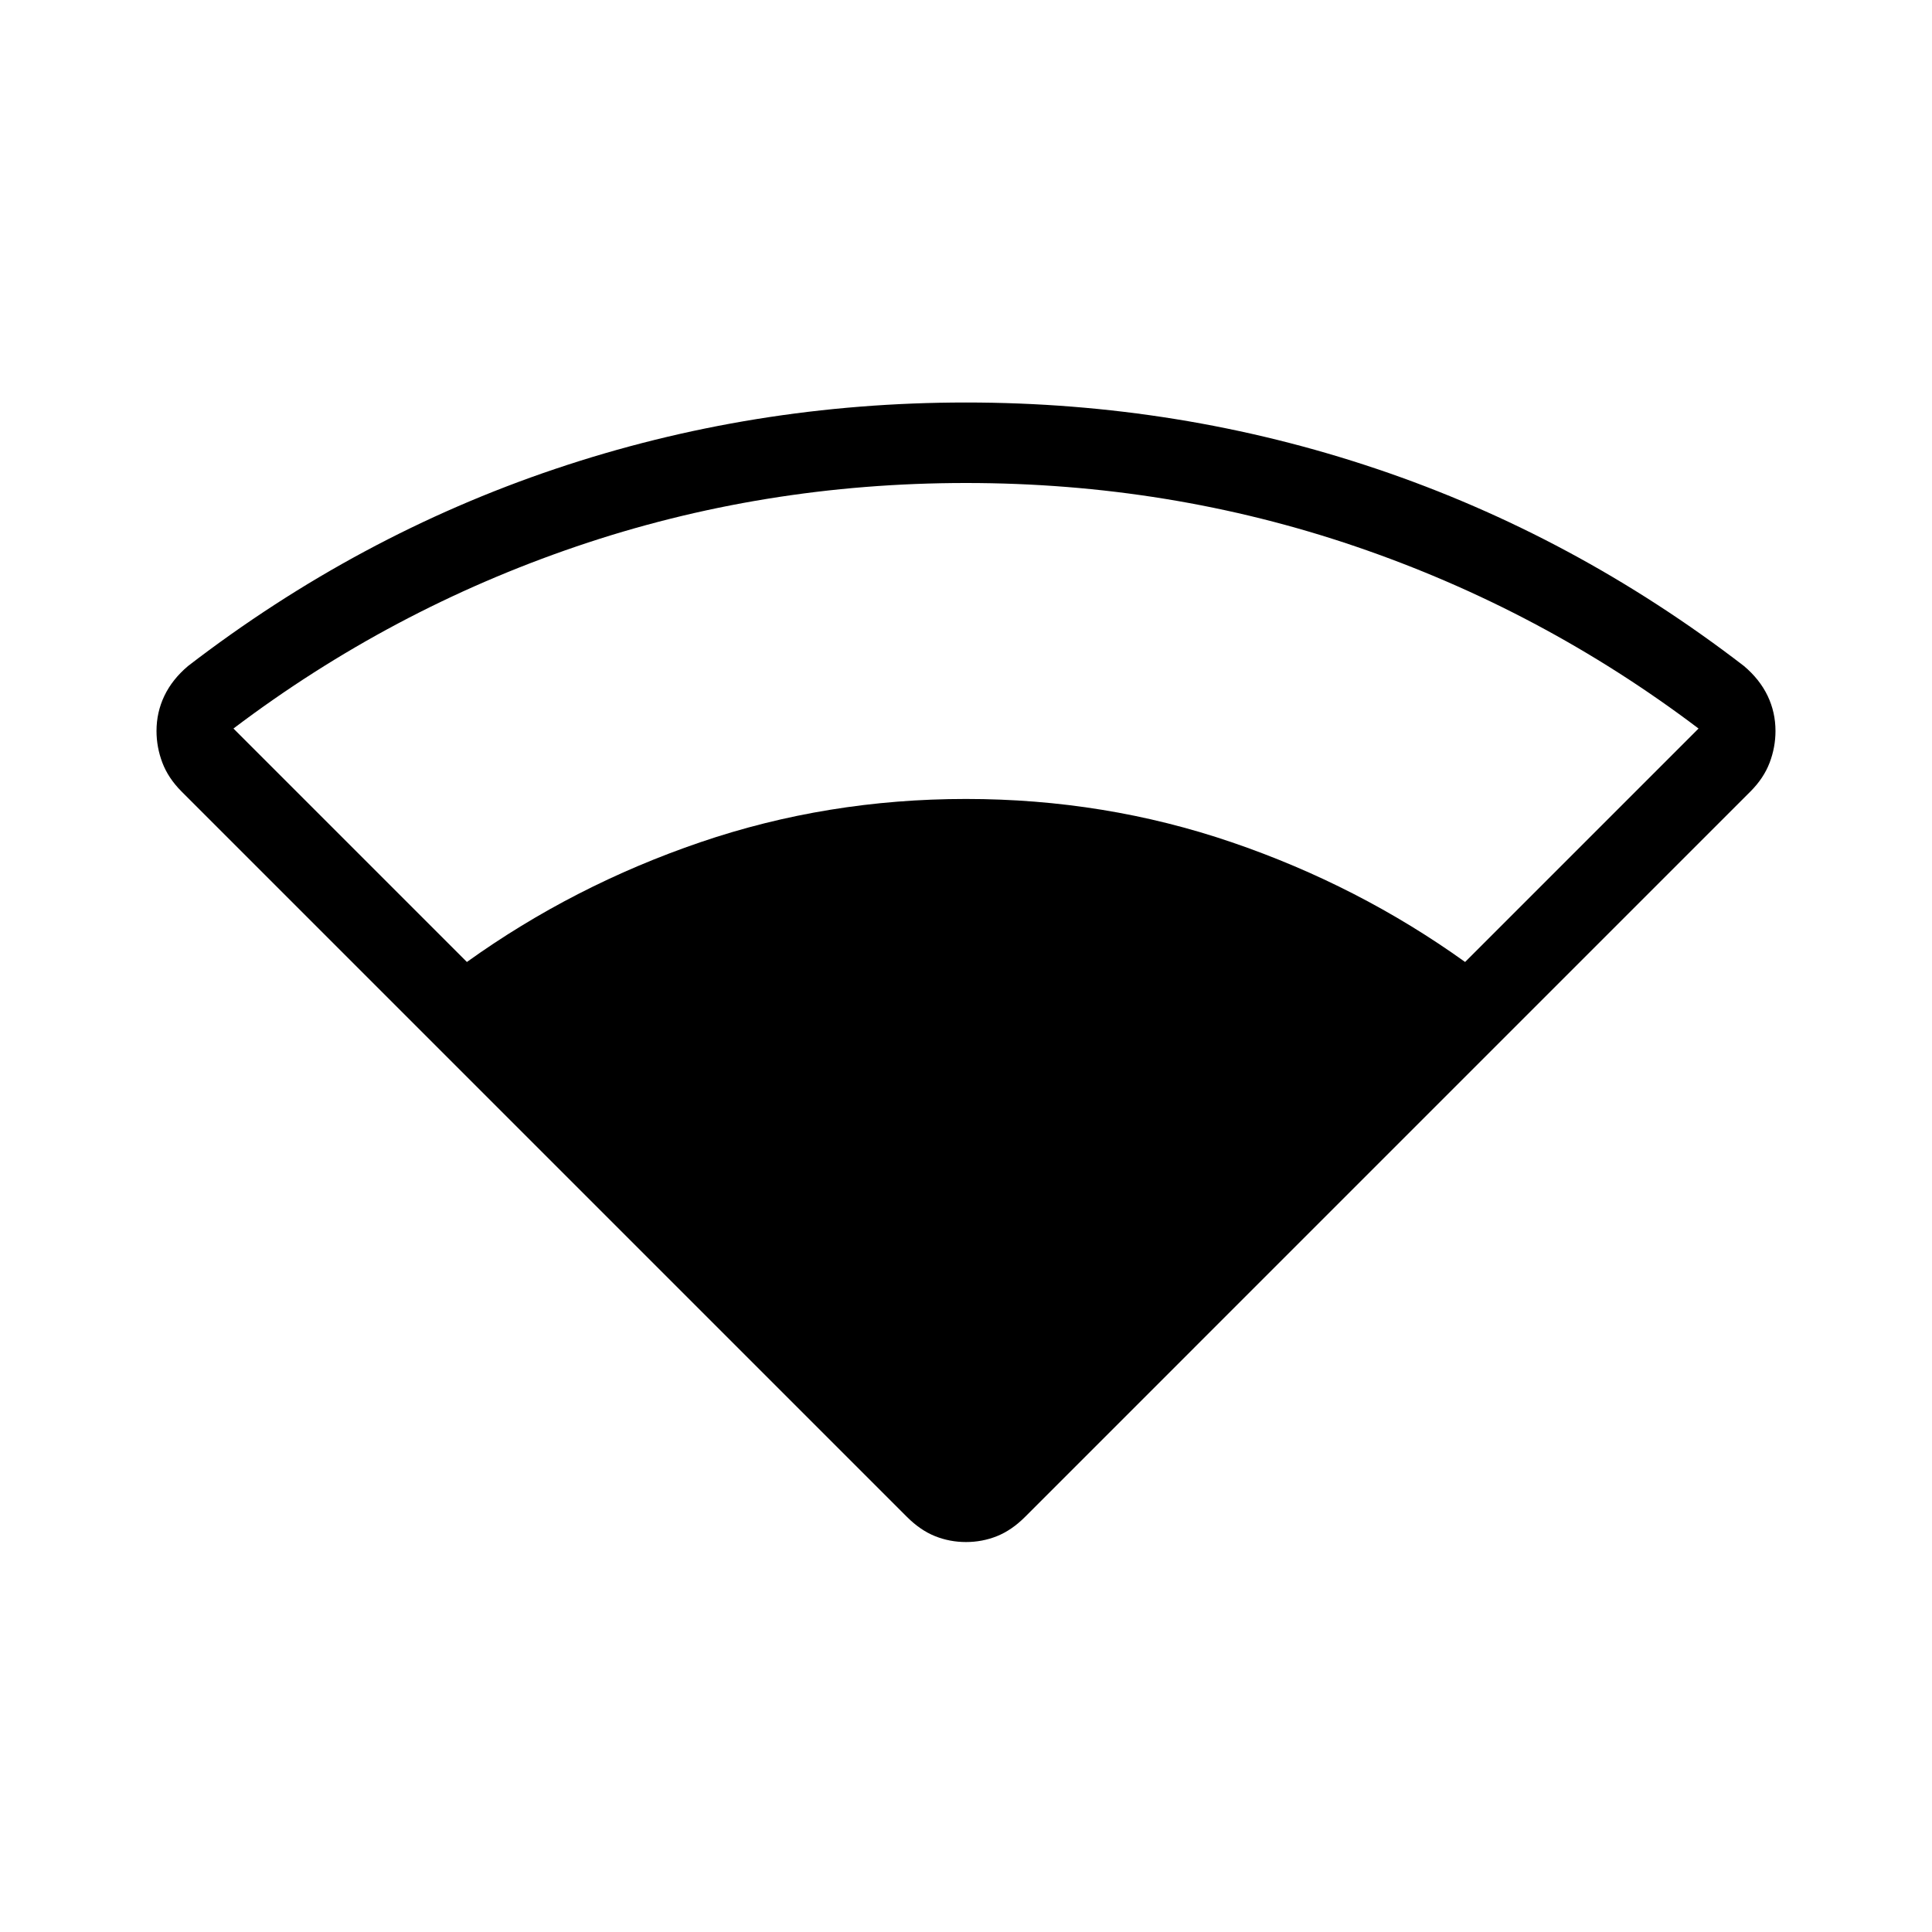 <svg xmlns="http://www.w3.org/2000/svg" height="24" viewBox="0 -960 960 960" width="24"><path d="M450.69-206.23 90.23-566.69q-6.61-6.62-9.54-14.31-2.92-7.69-2.92-15.77 0-9.31 3.92-17.5 3.93-8.19 11.77-14.81 84.31-64.84 182.31-97.88Q373.77-760 480-760q106.23 0 204.23 33.04 98 33.04 182.31 97.88 7.84 6.62 11.77 14.81 3.92 8.19 3.92 17.5 0 8.08-2.92 15.77-2.93 7.69-9.54 14.31L509.31-206.23q-6.62 6.61-13.93 9.54-7.3 2.92-15.38 2.92-8.08 0-15.38-2.92-7.31-2.93-13.93-9.54ZM232-482q53-38 116-59.5T480-563q69 0 132 21.5T728-482l116-116q-78-59-170.5-90.5T480-720q-101 0-193.5 31.5T116-598l116 116Z"/></svg>